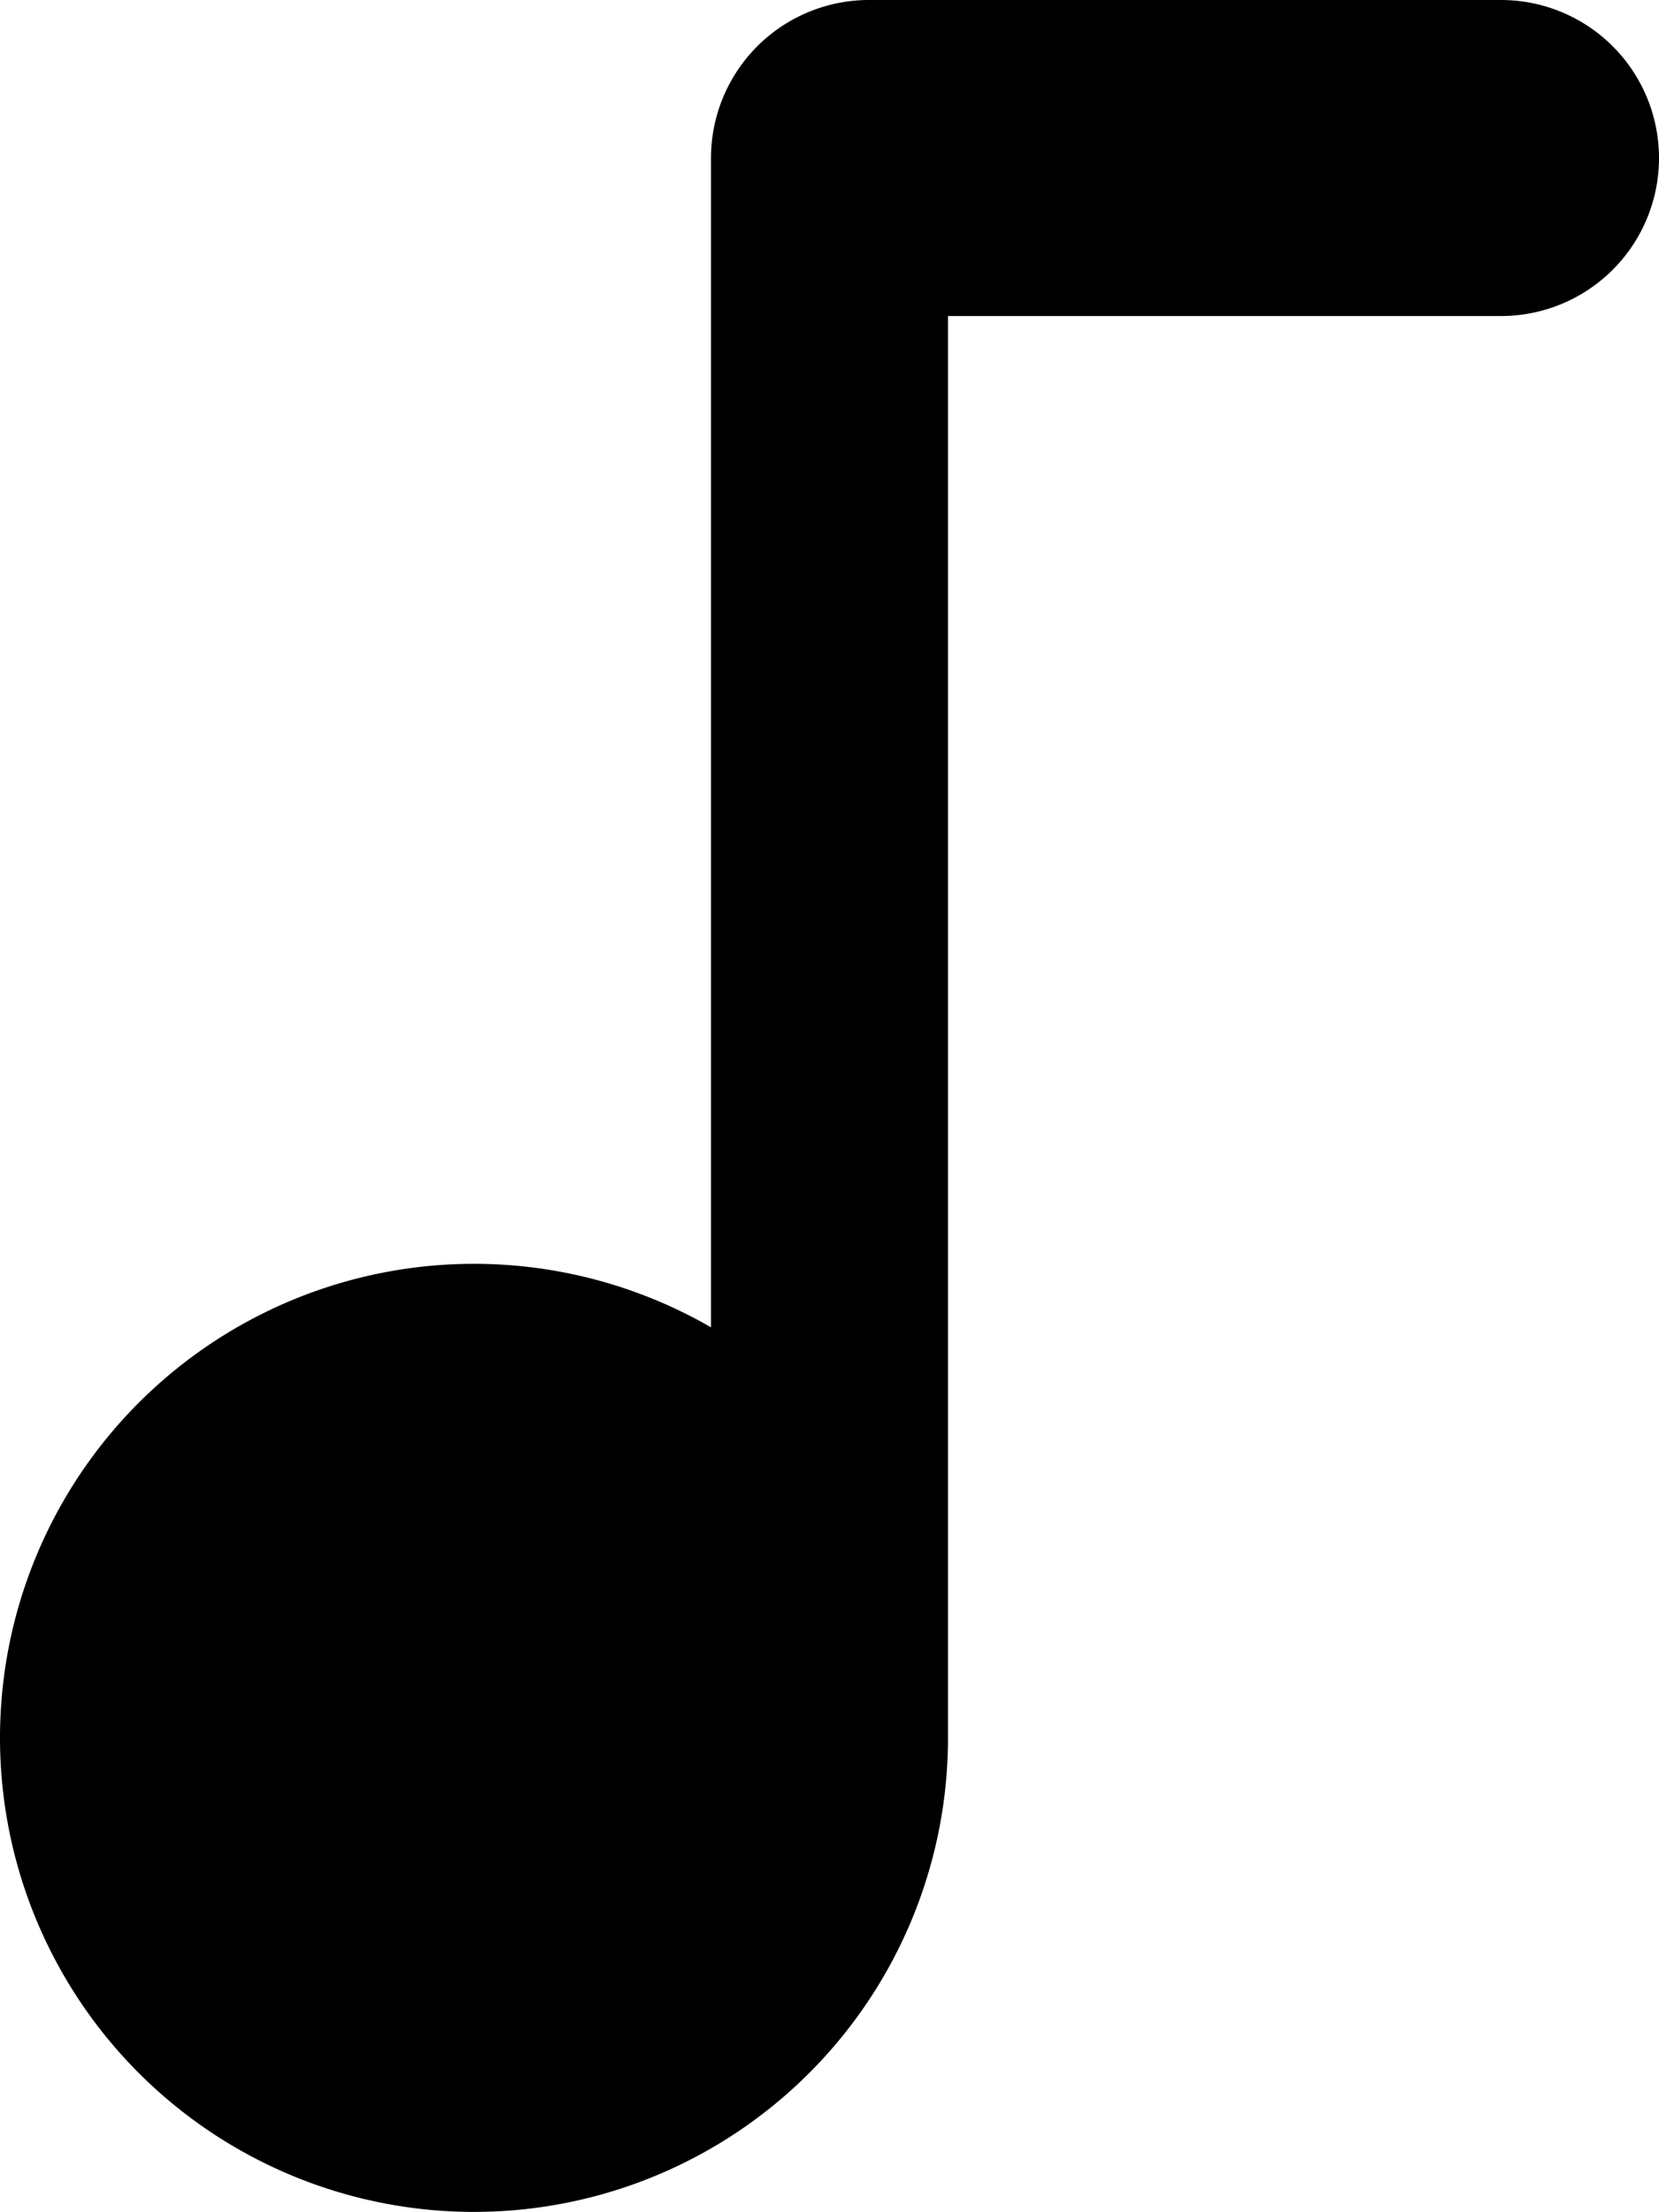 <svg xmlns="http://www.w3.org/2000/svg" viewBox="0 0 42 56"><title>music</title><g id="Layer_2" data-name="Layer 2"><g id="icon"><path d="M42,4a4,4,0,0,1-4,4H24V43h0c0,.33,0,.66,0,1a12,12,0,1,1-6-10.4V4a4,4,0,0,1,4-4H38A4,4,0,0,1,42,4Z"/></g></g></svg>